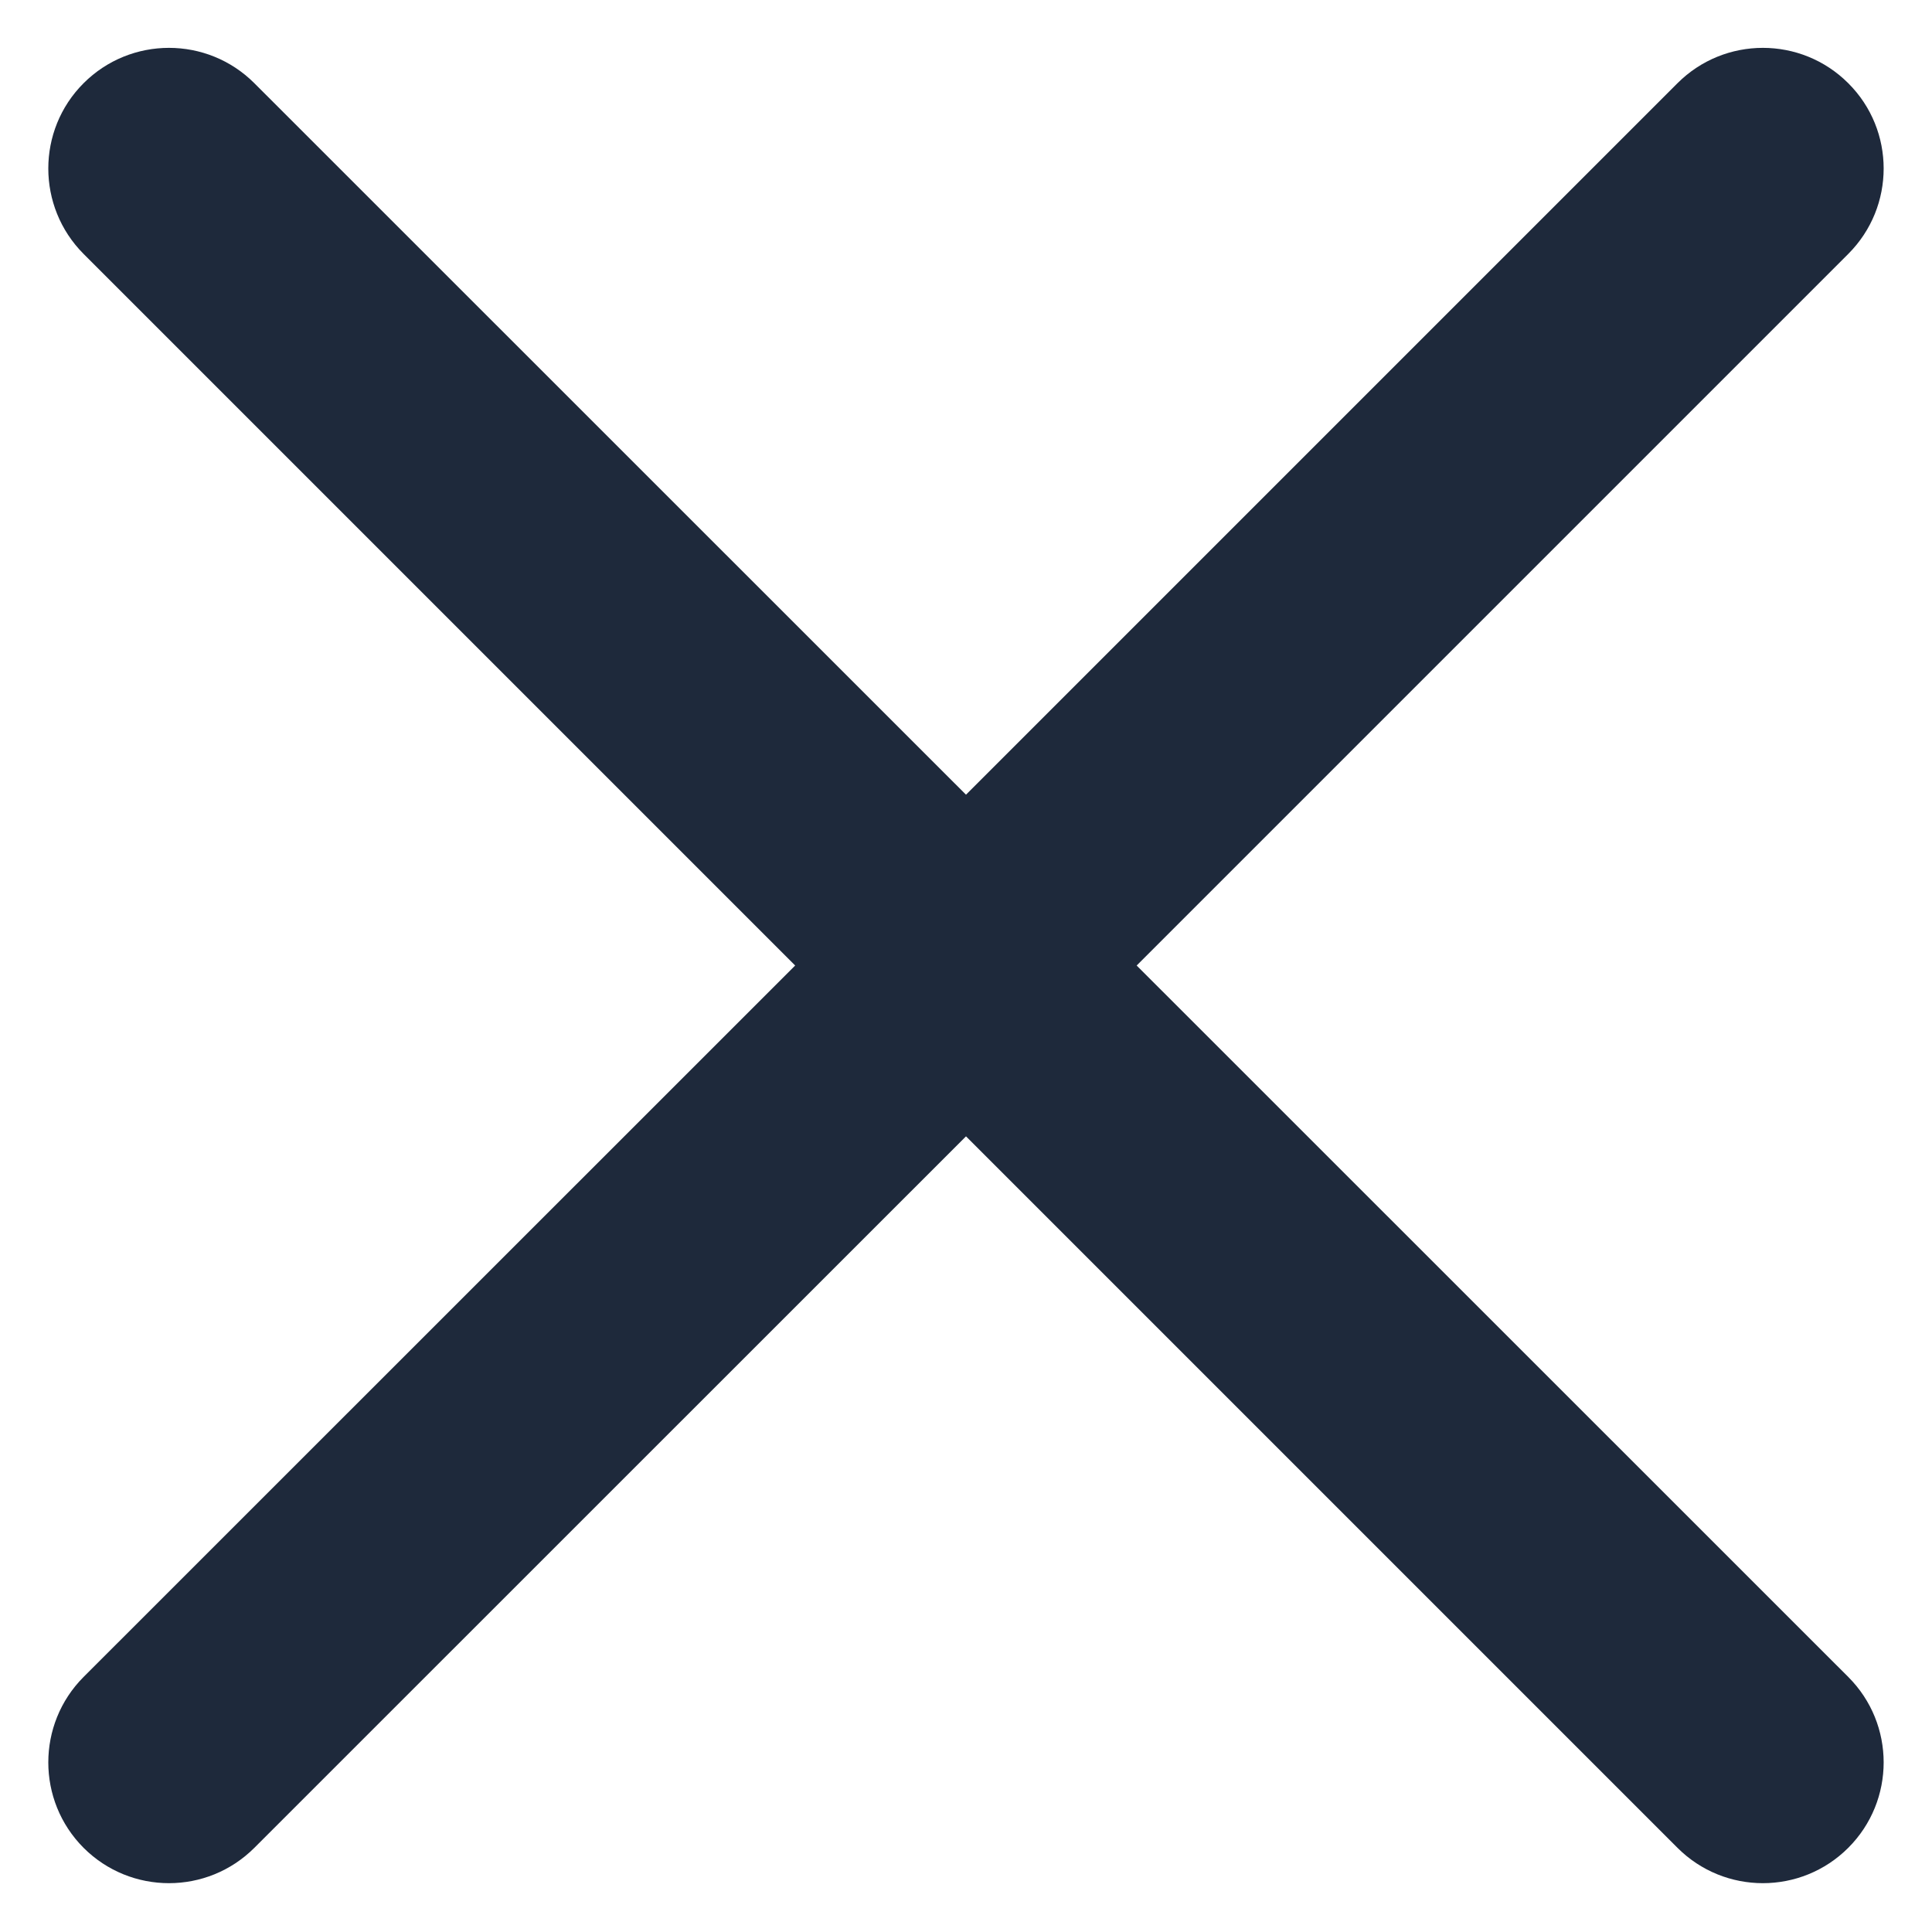 <svg width="12" height="12" viewBox="0 0 12 12" fill="none" xmlns="http://www.w3.org/2000/svg">
<path fill-rule="evenodd" clip-rule="evenodd" d="M1.58 0.517C1.287 0.224 0.812 0.224 0.519 0.517C0.227 0.809 0.227 1.284 0.519 1.577L4.939 5.997L0.519 10.416C0.227 10.709 0.227 11.184 0.519 11.477C0.812 11.77 1.287 11.77 1.58 11.477L6 7.058L10.419 11.477C10.712 11.77 11.187 11.77 11.48 11.477C11.773 11.184 11.773 10.709 11.48 10.416L7.06 5.997L11.48 1.577C11.773 1.284 11.773 0.809 11.48 0.517C11.187 0.224 10.712 0.224 10.419 0.517L6 4.936L1.58 0.517Z" fill="#1E293B"/>
</svg>
